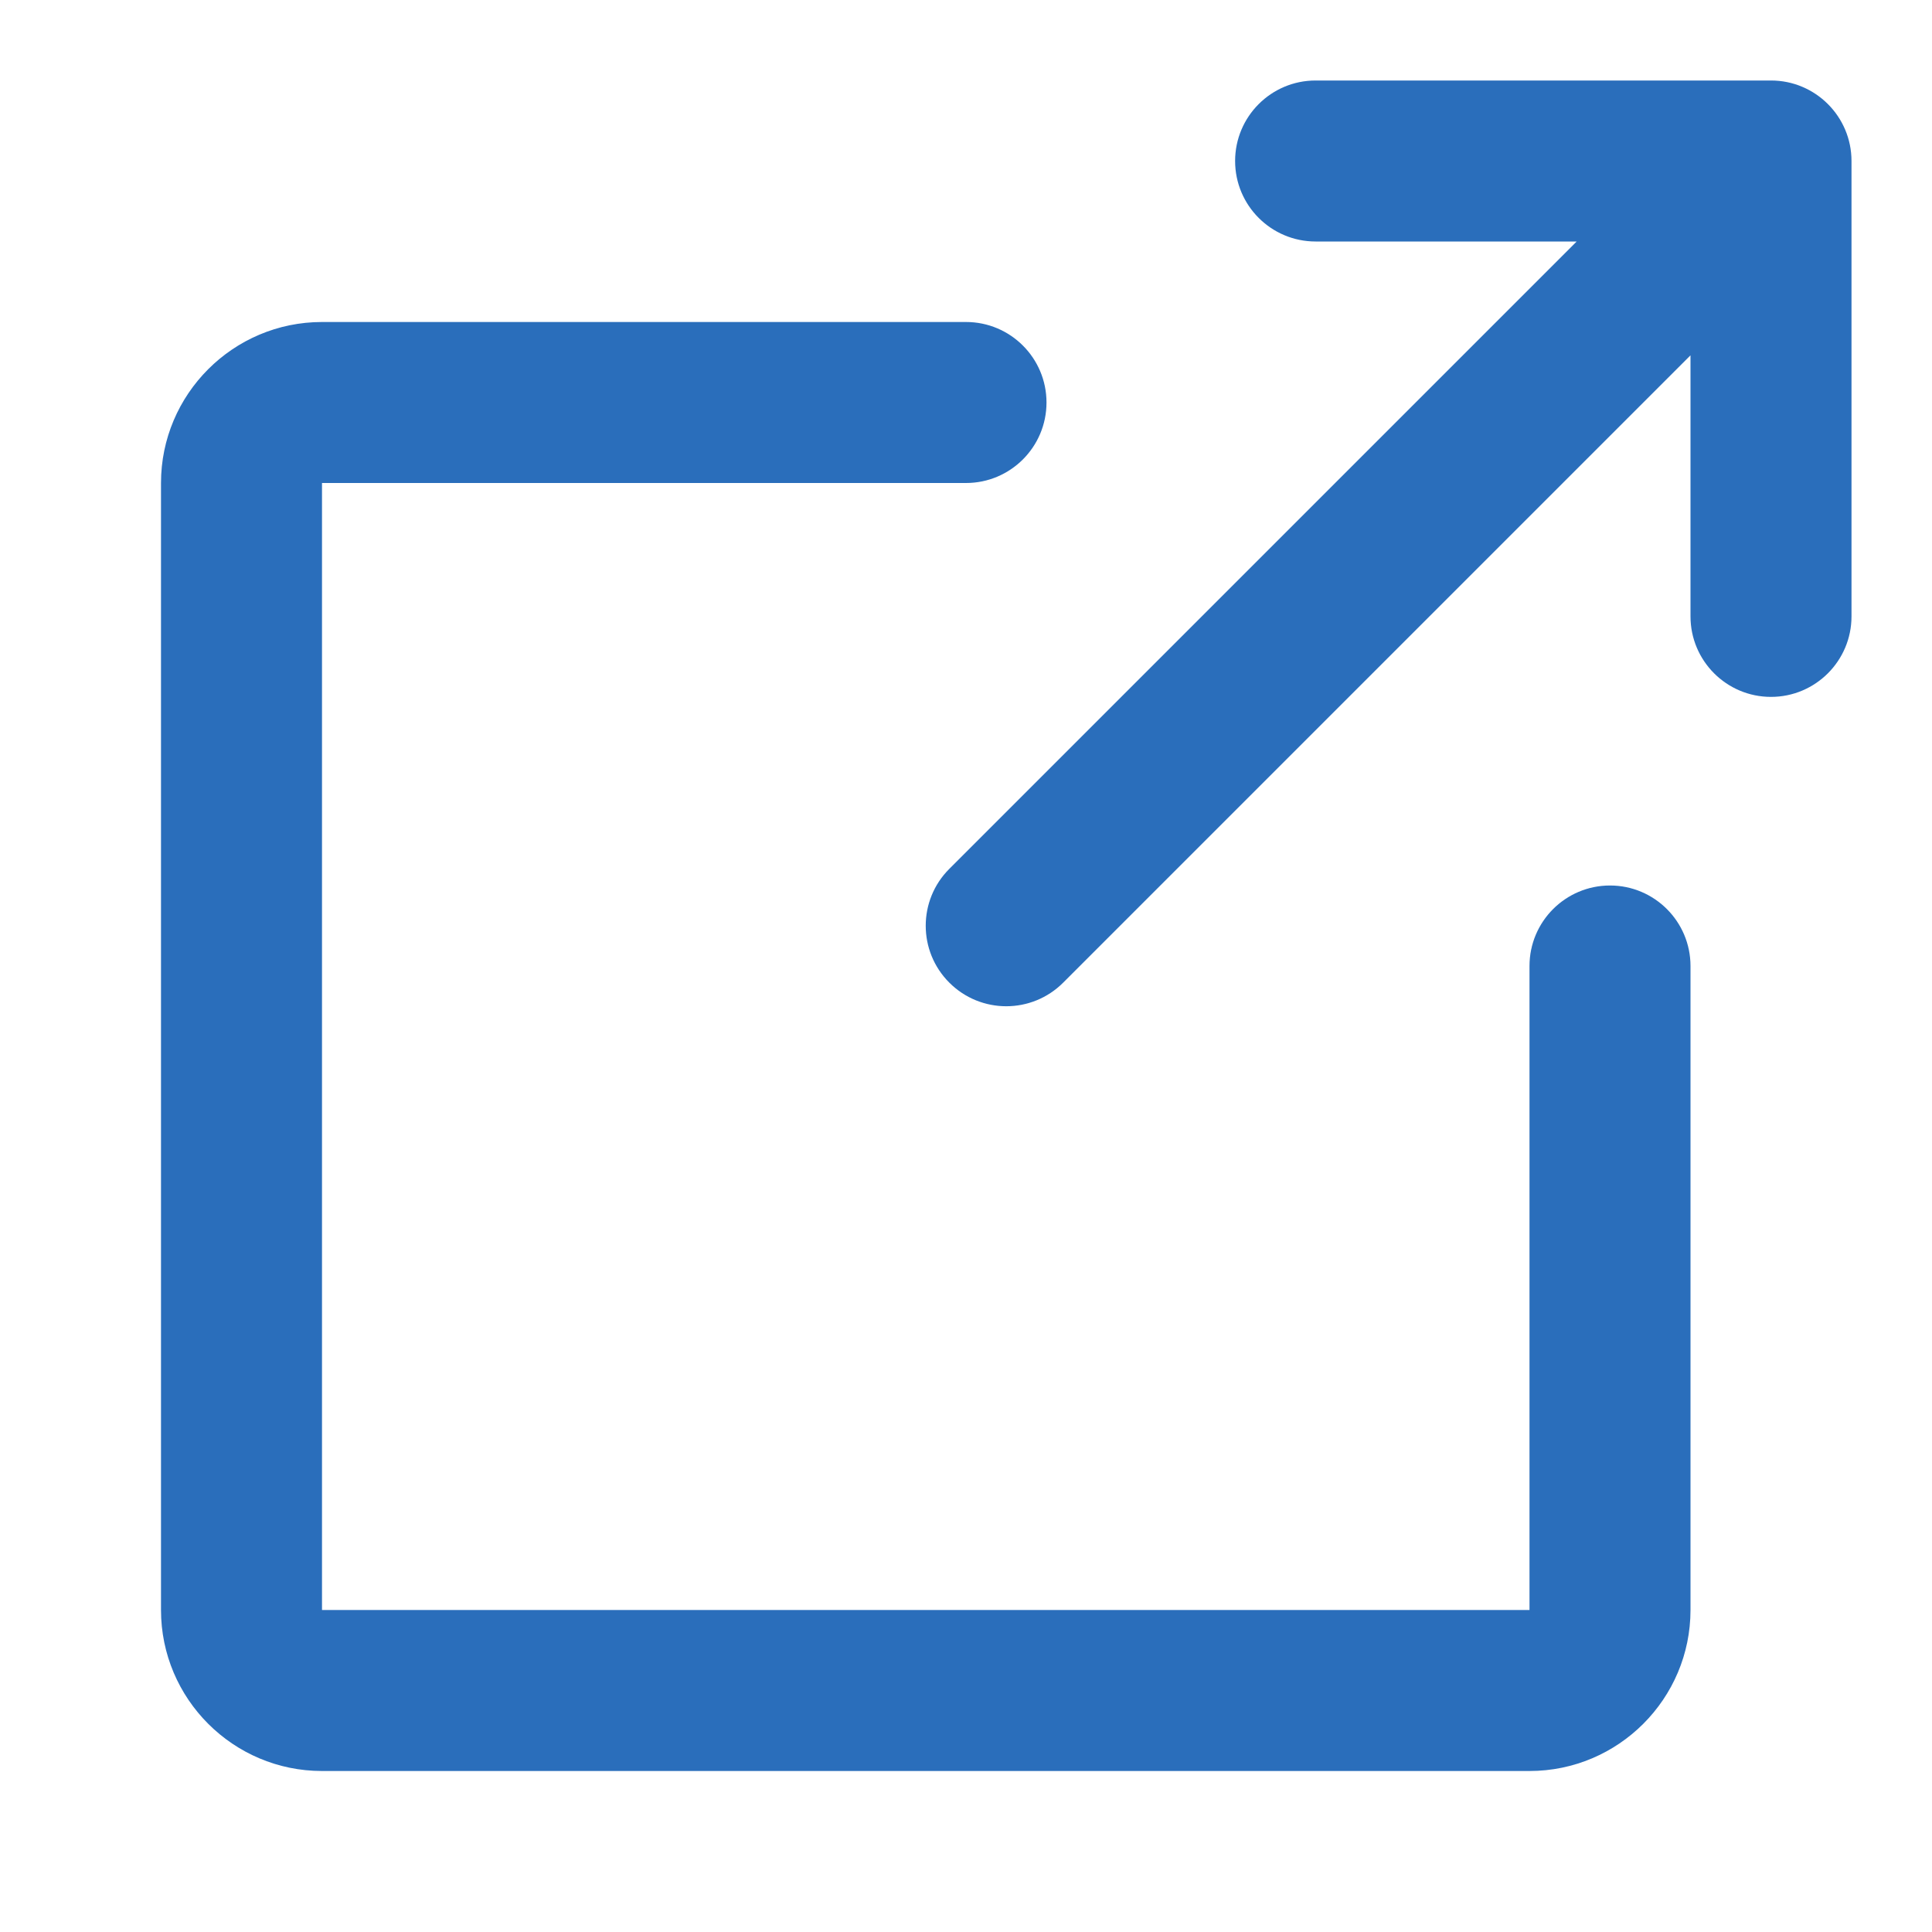 <svg fill="#2A6EBB" width="24px" height="24px" viewBox="0 0 24 24" version="1.1" xmlns="http://www.w3.org/2000/svg" xmlns:xlink="http://www.w3.org/1999/xlink">
    <path d="M21,4.414 L13.207,12.207 C13.012,12.402 12.756,12.5 12.5,12.5 C12.244,12.5 11.988,12.402 11.793,12.207 C11.402,11.817 11.402,11.183 11.793,10.793 L19.586,3 L16.343,3 C15.791,3 15.343,2.552 15.343,2 C15.343,1.448 15.791,1 16.343,1 L22,1 C22.552,1 23,1.448 23,2 L23,7.657 C23,8.209 22.552,8.657 22,8.657 C21.448,8.657 21,8.209 21,7.657 L21,4.414 Z M4,22 C2.897,22 2,21.103 2,20 L2,6 C2,4.897 2.897,4 4,4 L12,4 C12.552,4 13,4.448 13,5 C13,5.552 12.552,6 12,6 L4,6 L4,20 L19,20 L19,12 C19,11.448 19.448,11 20,11 C20.552,11 21,11.448 21,12 L21,20 C21,21.103 20.103,22 19,22 L4,22 Z"></path>
</svg>
